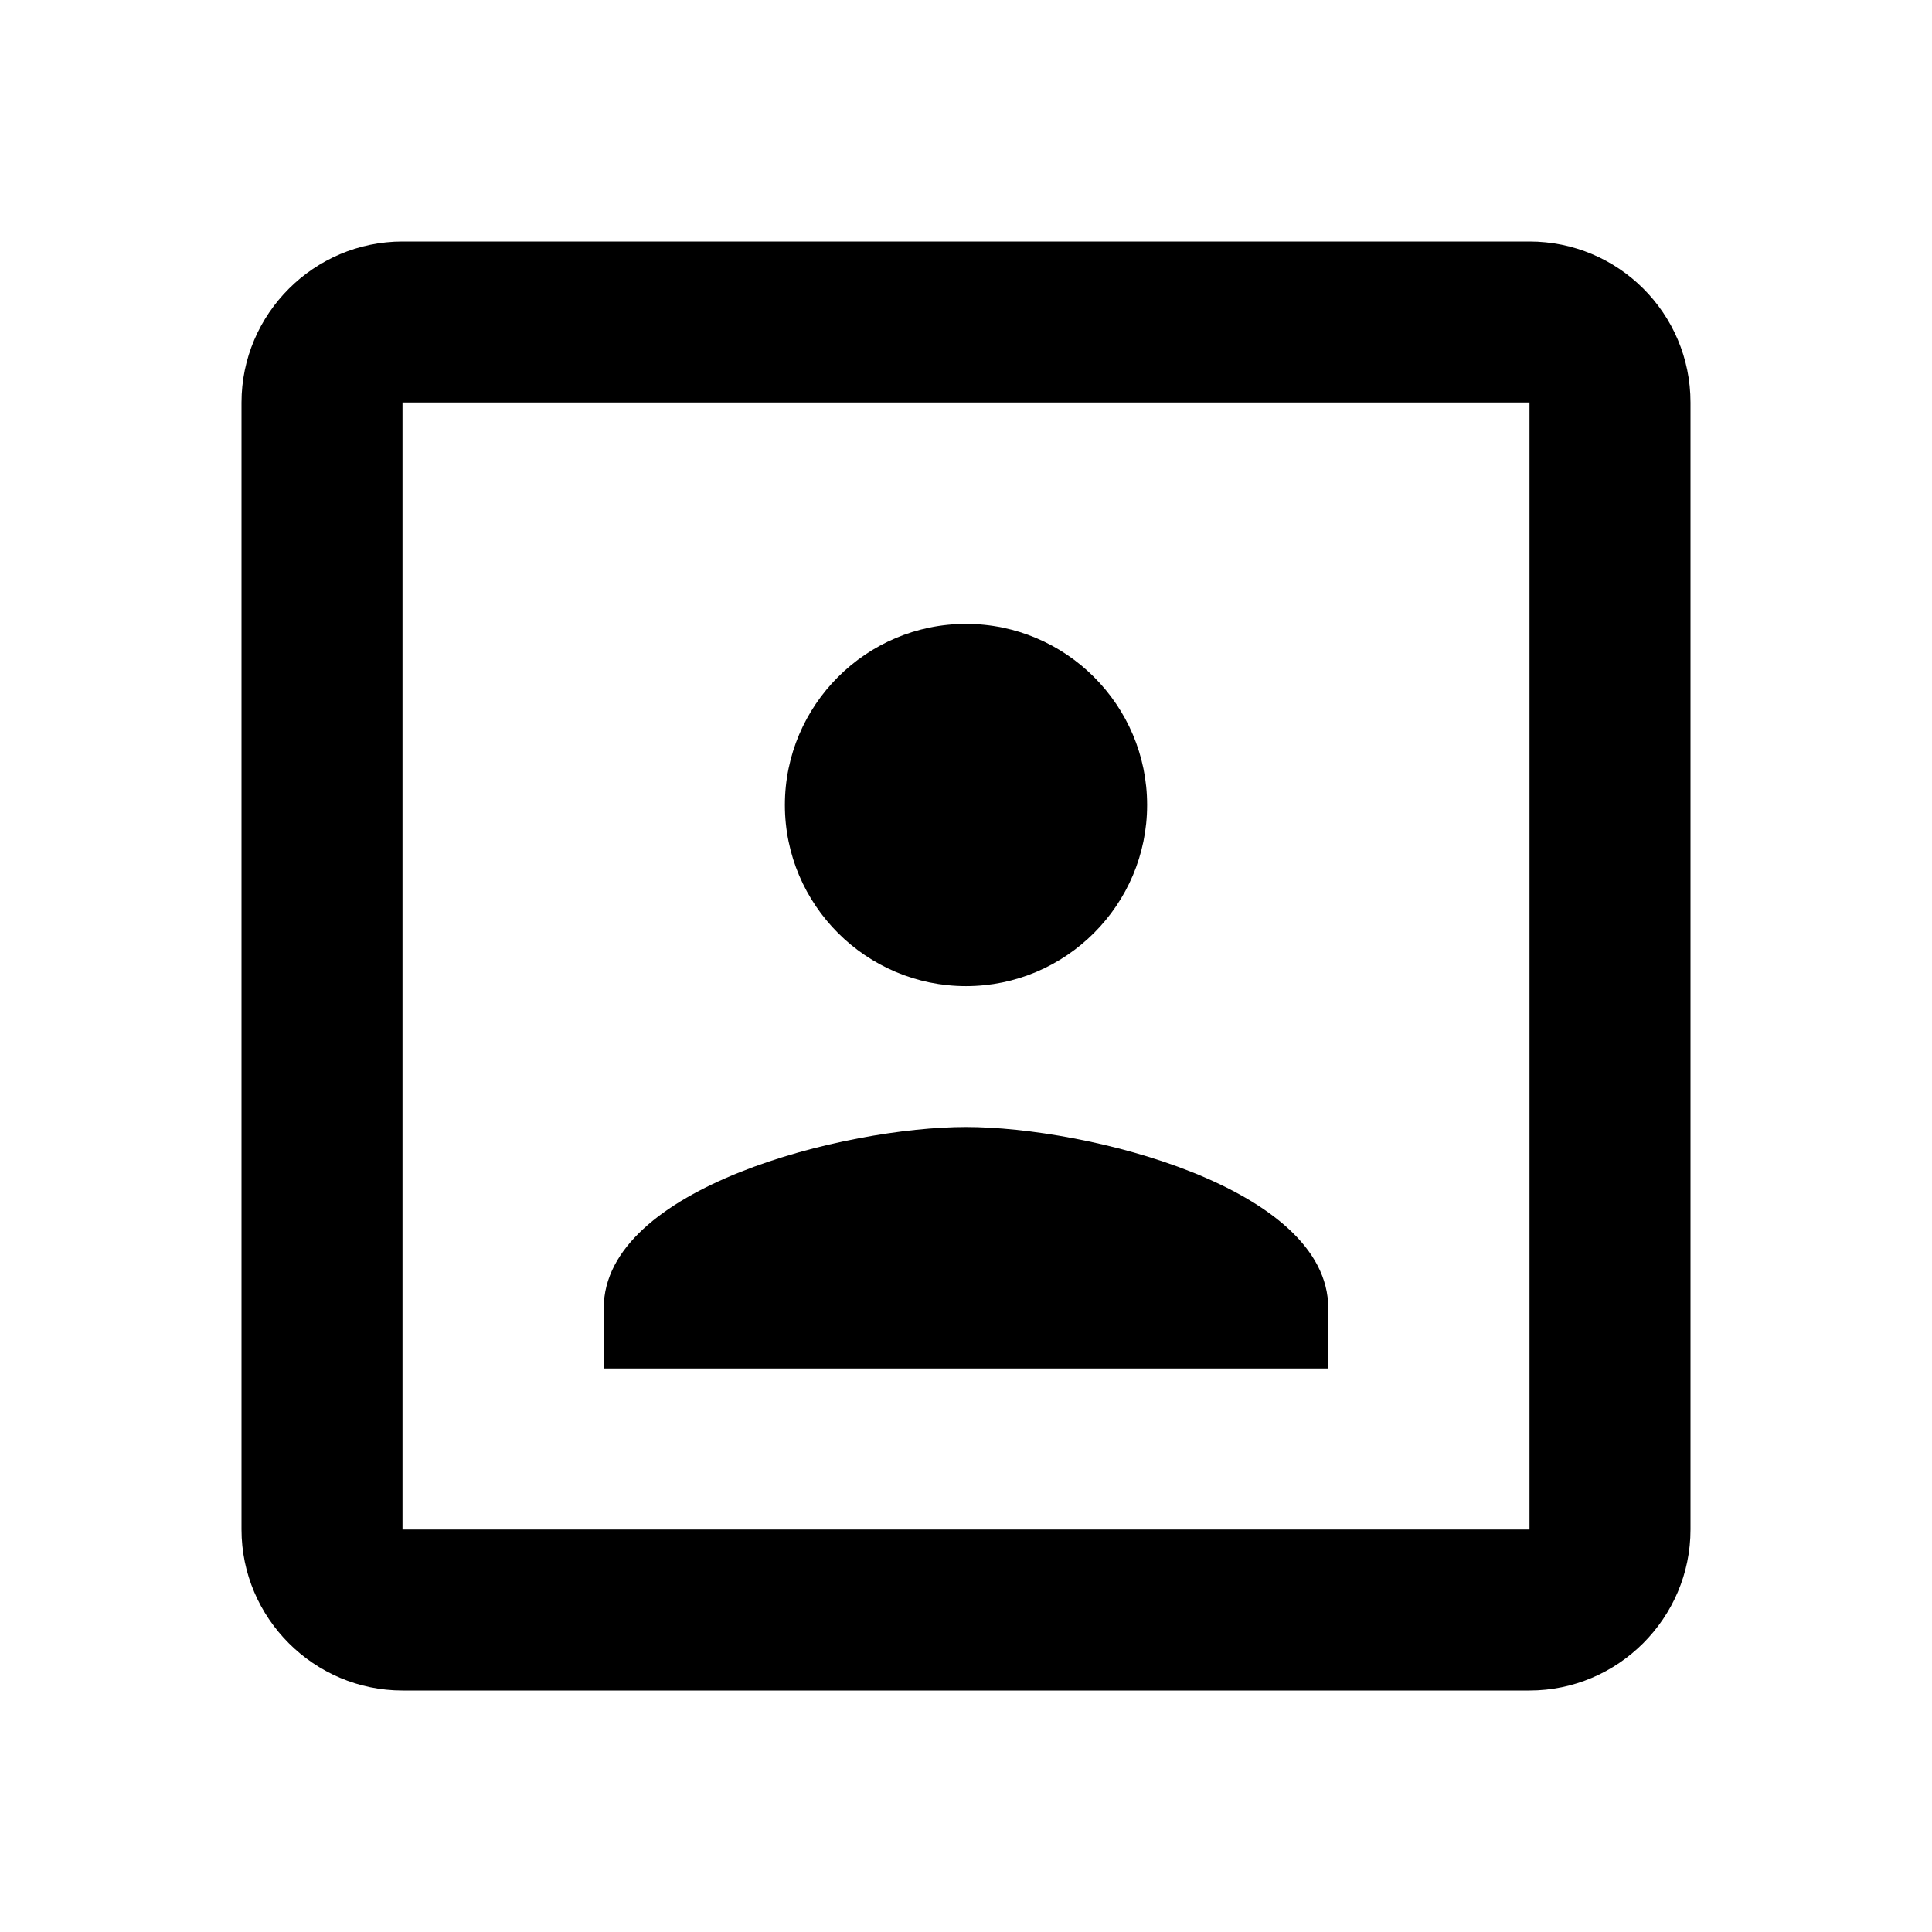 <svg xmlns="http://www.w3.org/2000/svg" viewBox="0 0 24 24"><path d="M19,19H5V5H19M19,3H5C3.9,3 3,3.9 3,5V19C3,20.1 3.9,21 5,21H19C20.1,21 21,20.1 21,19V5C21,3.89 20.1,3 19,3M16.5,16.25C16.5,14.75 13.5,14 12,14C10.5,14 7.5,14.75 7.5,16.25V17H16.5M12,12.25C13.24,12.25 14.25,11.24 14.25,10C14.25,8.76 13.24,7.75 12,7.75C10.76,7.75 9.75,8.76 9.75,10C9.75,11.24 10.76,12.25 12,12.25Z" /></svg>